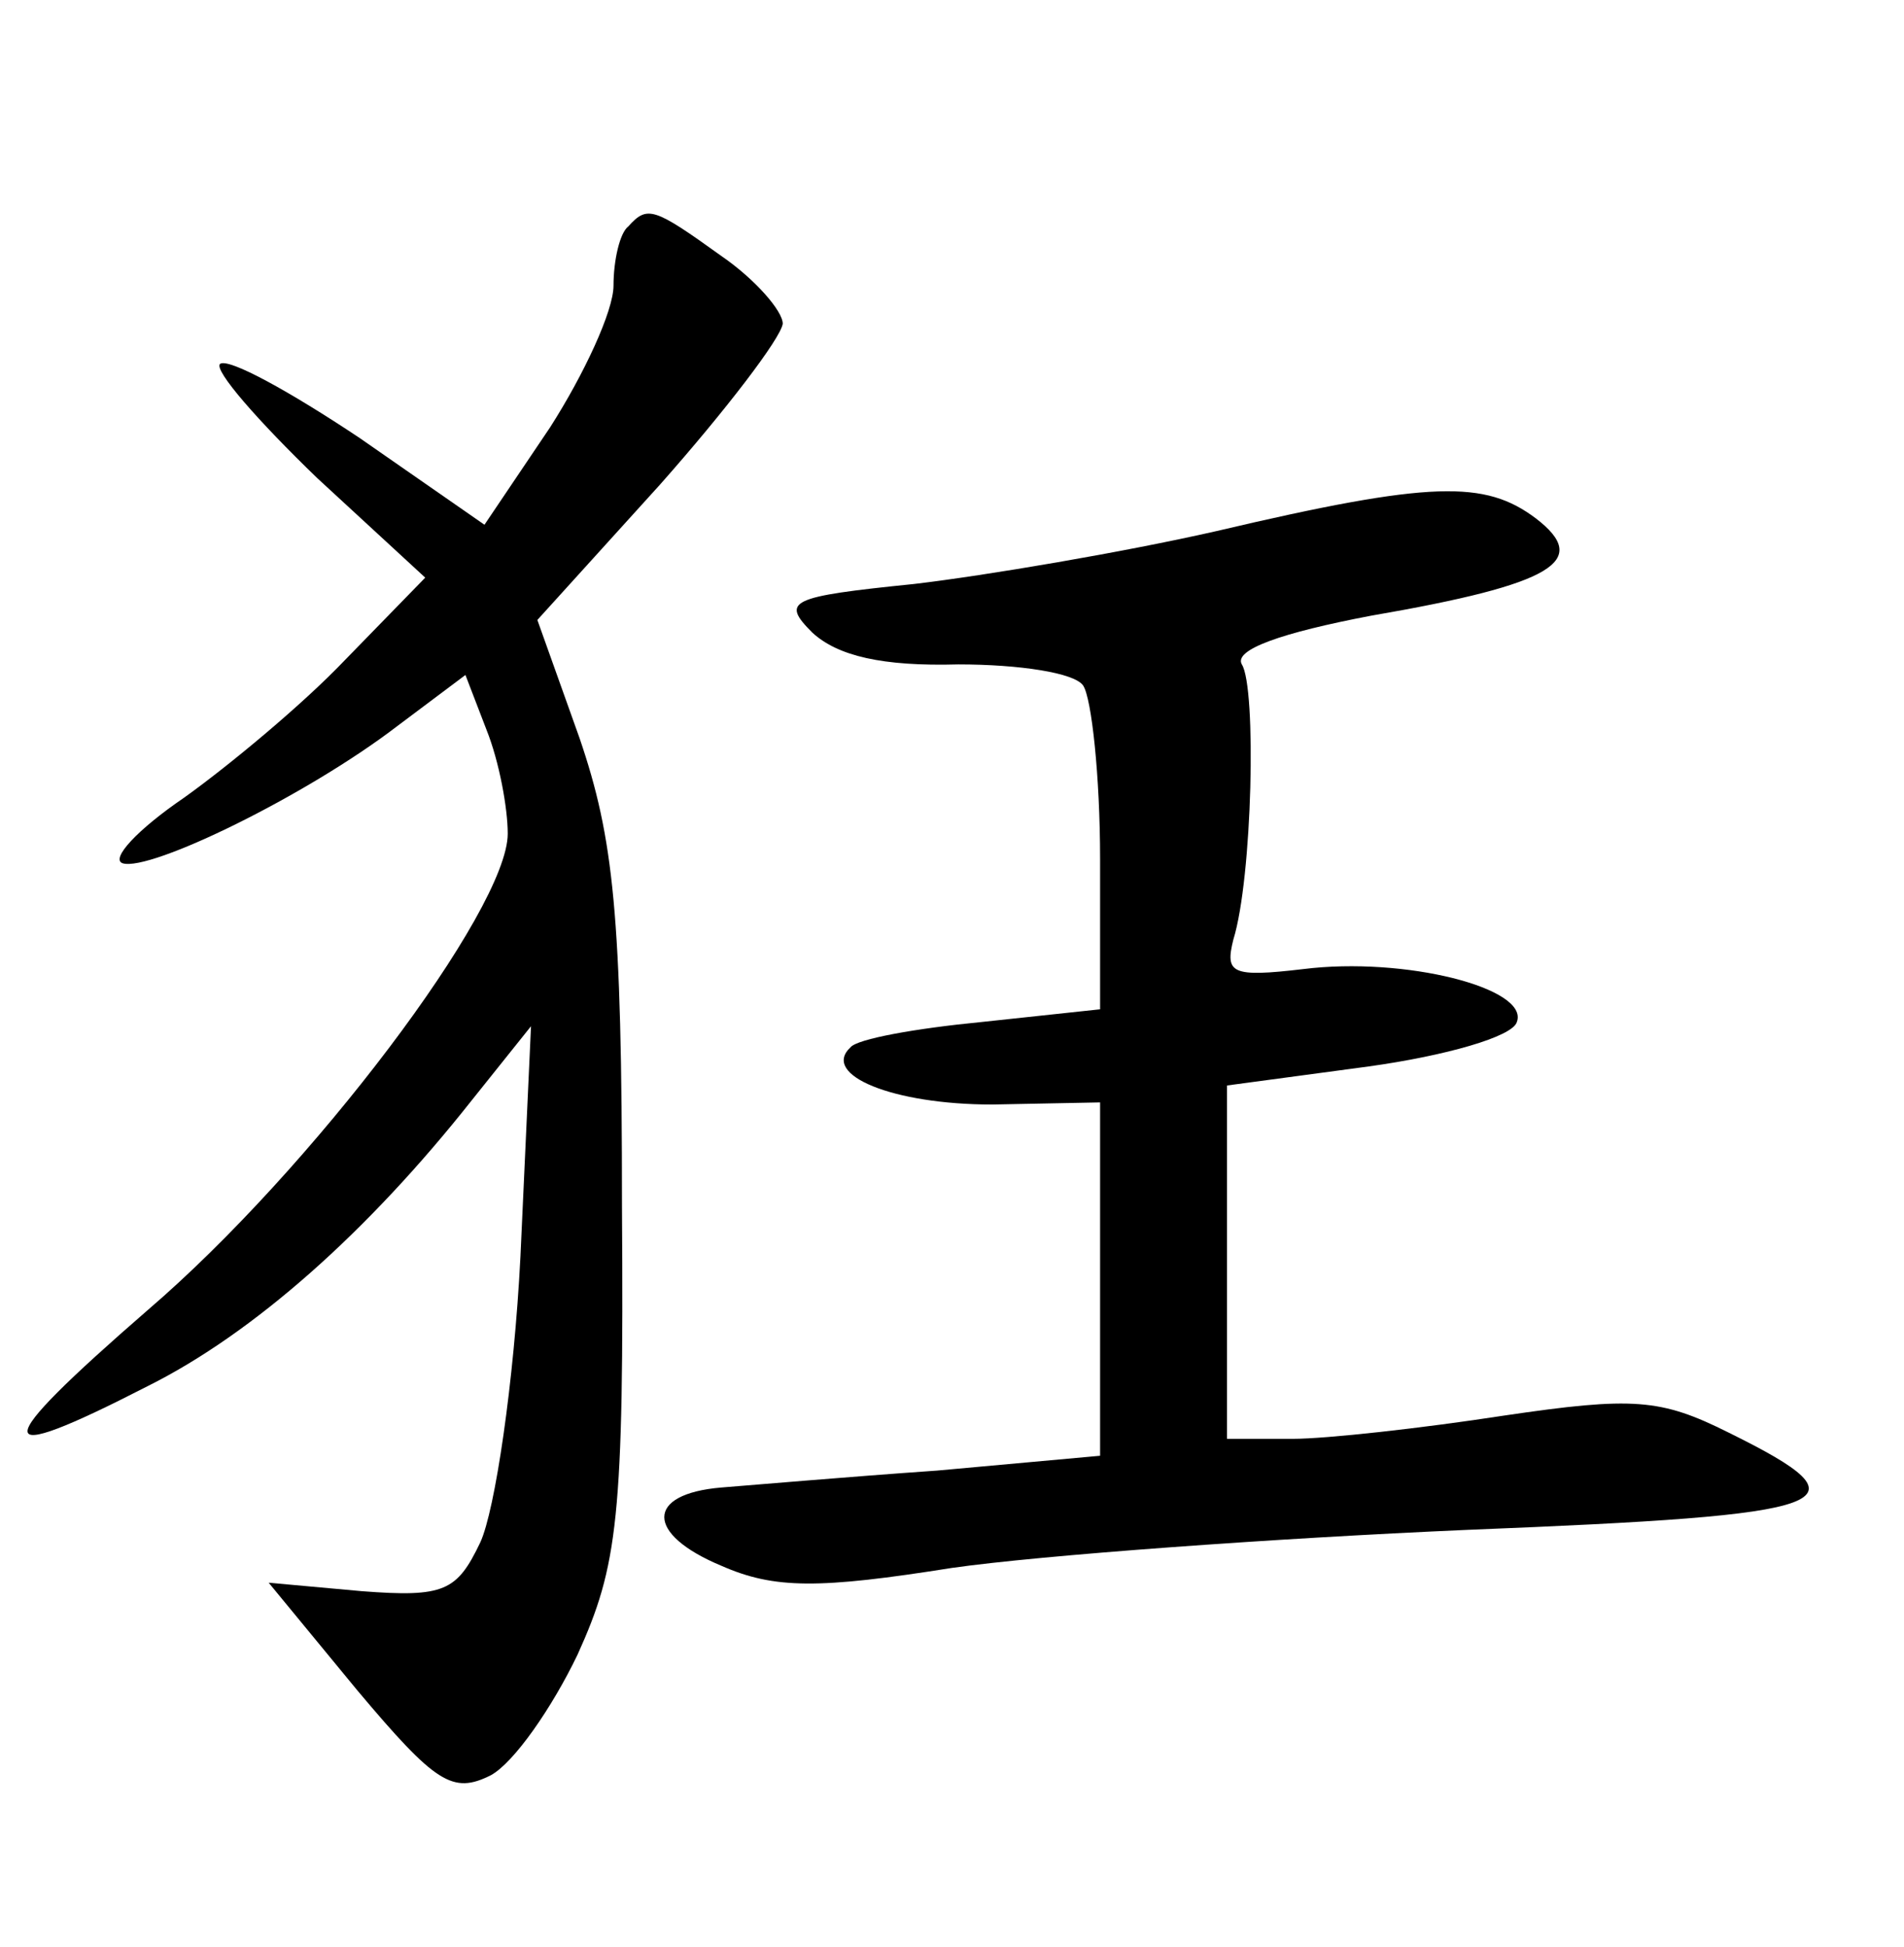 <?xml version="1.0" standalone="no"?>
<!DOCTYPE svg PUBLIC "-//W3C//DTD SVG 20010904//EN"
 "http://www.w3.org/TR/2001/REC-SVG-20010904/DTD/svg10.dtd">
<svg version="1.0" xmlns="http://www.w3.org/2000/svg"
 width="90pt" height="92pt" viewBox="0 0 90 92"
 preserveAspectRatio="xMidYMid meet">
<g transform="translate(0,92) scale(0.1,-0.1)"
fill="#000000" stroke="none">
<path d="M297 813 c-4 -3 -7 -16 -7 -28 0 -12 -14 -42 -30 -67 l-31 -46 -59
41 c-33 22 -62 38 -66 35 -3 -3 18 -27 46 -54 l51 -47 -38 -39 c-20 -21 -55
-50 -76 -65 -22 -15 -35 -29 -29 -31 13 -4 87 32 130 65 l32 24 10 -26 c6 -15
10 -37 10 -49 0 -36 -93 -159 -170 -225 -76 -66 -76 -75 0 -36 50 25 104 73
153 135 l28 35 -5 -109 c-3 -59 -12 -120 -19 -135 -11 -23 -17 -26 -56 -23
l-44 4 42 -51 c37 -44 45 -49 63 -40 11 6 29 32 41 57 19 42 22 64 21 212 0
138 -4 174 -20 221 l-20 56 58 64 c31 35 57 69 58 76 0 6 -13 21 -29 32 -32
23 -35 24 -44 14z"/>
<path d="M575 669 c-44 -10 -109 -21 -143 -25 -59 -6 -63 -8 -48 -23 12 -11
33 -16 69 -15 29 0 55 -4 59 -10 4 -6 8 -43 8 -82 l0 -71 -56 -6 c-31 -3 -59
-8 -62 -12 -14 -13 20 -27 67 -27 l51 1 0 -84 0 -83 -77 -7 c-43 -3 -89 -7
-102 -8 -36 -3 -36 -22 0 -37 25 -11 46 -11 109 -1 42 6 152 14 244 18 176 7
192 12 123 46 -32 16 -45 17 -106 8 -39 -6 -84 -11 -100 -11 l-31 0 0 83 0 84
67 9 c36 5 68 14 70 21 6 16 -53 31 -101 25 -34 -4 -37 -2 -33 14 9 29 11 119
4 130 -4 7 19 15 61 23 87 15 104 26 78 46 -24 18 -49 18 -151 -6z"/>
</g>
</svg>
